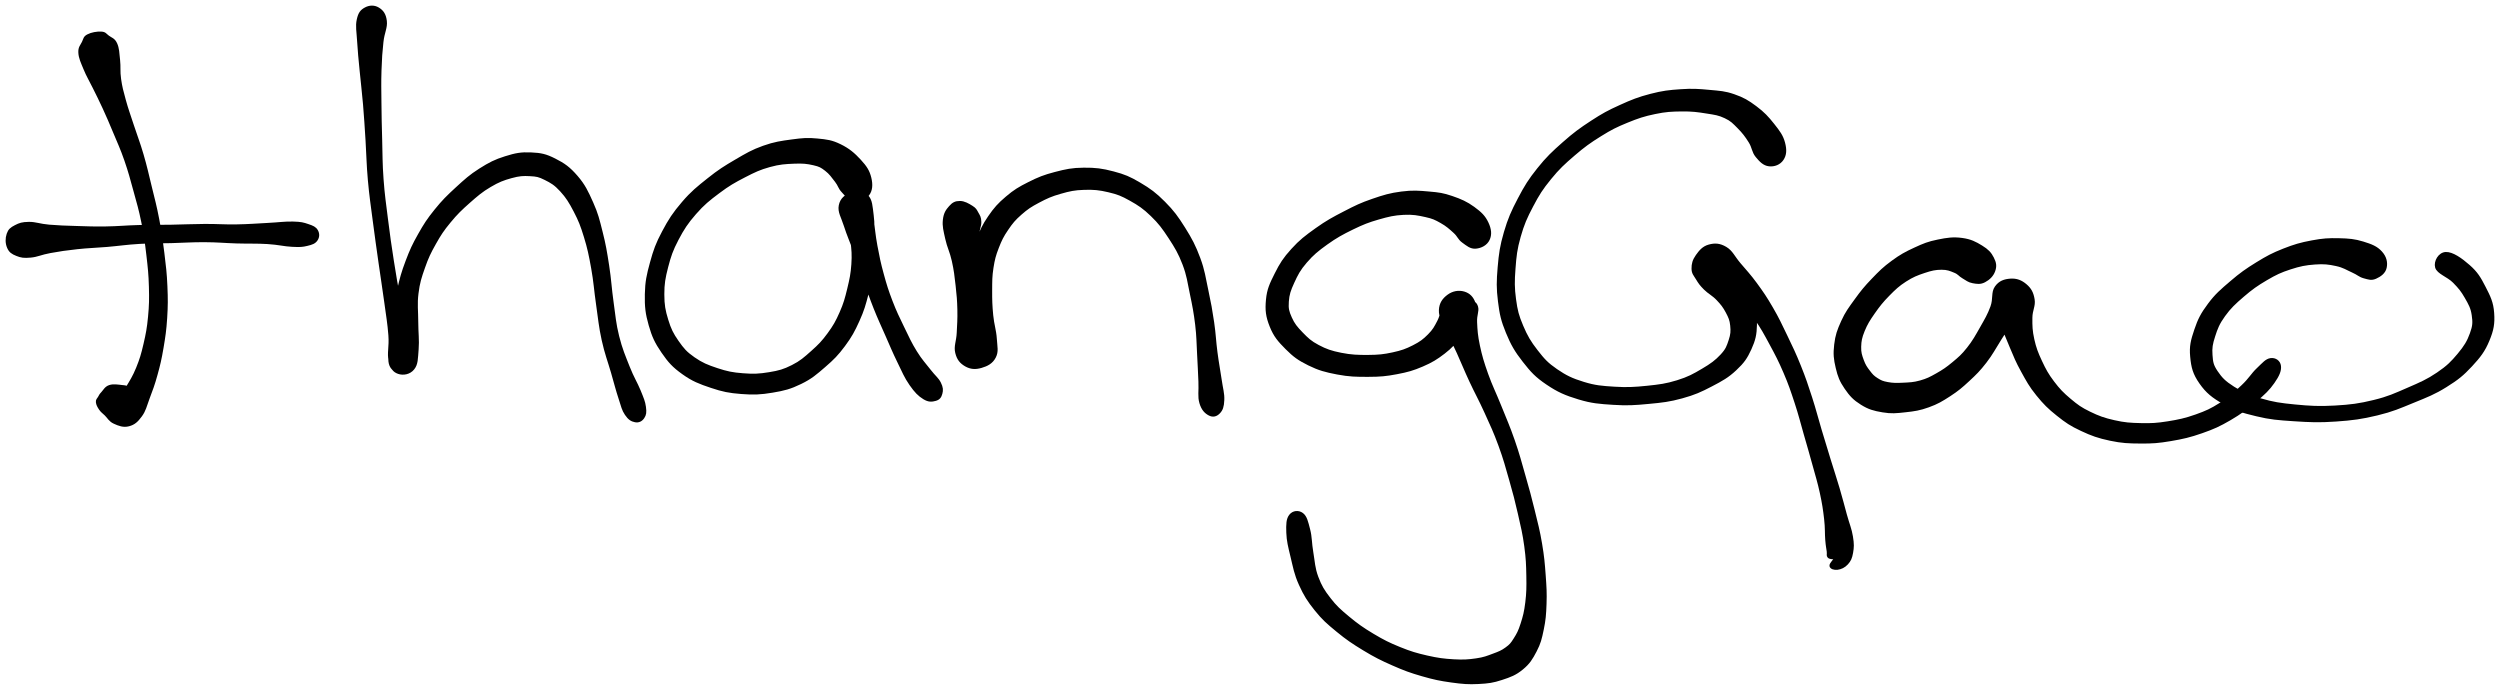 <svg xmlns="http://www.w3.org/2000/svg" id="canvas" viewBox="392.027 322.789 1112.147 306.878"><path d="M 431.13,338.52 C 429.51 339.37, 429.69 340.07, 428.94 341.62 C 428.19 343.17, 427.23 343.89, 427.38 346.26 C 427.53 348.63, 428.41 350.40, 429.68 353.48 C 430.94 356.56, 432.02 358.19, 433.71 361.65 C 435.41 365.11, 436.31 366.79, 438.14 370.78 C 439.97 374.78, 440.92 377.00, 442.86 381.65 C 444.79 386.29, 446.01 388.80, 447.82 394.01 C 449.62 399.22, 450.39 402.19, 451.90 407.71 C 453.42 413.22, 454.24 415.91, 455.39 421.59 C 456.53 427.28, 456.95 430.39, 457.63 436.15 C 458.30 441.90, 458.62 444.87, 458.77 450.37 C 458.92 455.87, 458.87 458.54, 458.39 463.65 C 457.91 468.76, 457.42 471.31, 456.35 475.90 C 455.29 480.48, 454.63 482.69, 453.05 486.57 C 451.46 490.44, 450.21 492.35, 448.44 495.26 C 446.68 498.17, 445.14 499.23, 444.20 501.12 C 443.27 503.00, 443.54 503.67, 443.76 504.68 C 443.98 505.69, 444.22 505.76, 445.31 506.19 C 446.40 506.61, 448.00 507.13, 449.20 506.81 C 450.41 506.50, 450.58 505.48, 451.33 504.61 C 452.08 503.75, 452.75 503.84, 452.95 502.50 C 453.15 501.15, 453.03 499.31, 452.33 497.90 C 451.63 496.49, 450.68 496.10, 449.45 495.43 C 448.23 494.77, 447.95 494.73, 446.21 494.56 C 444.47 494.38, 442.48 493.99, 440.74 494.58 C 439.00 495.17, 438.45 496.51, 437.52 497.51 C 436.58 498.51, 436.55 498.76, 436.08 499.59 C 435.61 500.42, 435.09 500.63, 435.18 501.66 C 435.27 502.68, 435.75 503.60, 436.51 504.72 C 437.28 505.84, 437.73 506.04, 439.00 507.26 C 440.27 508.48, 440.81 509.90, 442.87 510.83 C 444.93 511.77, 446.91 512.56, 449.28 511.94 C 451.65 511.32, 452.96 510.15, 454.72 507.74 C 456.49 505.33, 456.73 503.55, 458.11 499.89 C 459.49 496.23, 460.38 493.93, 461.61 489.45 C 462.85 484.97, 463.42 482.53, 464.28 477.48 C 465.13 472.44, 465.55 469.71, 465.90 464.24 C 466.24 458.76, 466.25 455.90, 466.00 450.11 C 465.75 444.33, 465.38 441.28, 464.64 435.31 C 463.91 429.33, 463.46 426.12, 462.34 420.23 C 461.22 414.34, 460.43 411.59, 459.04 405.87 C 457.65 400.14, 456.99 397.05, 455.40 391.59 C 453.81 386.14, 452.66 383.45, 451.09 378.60 C 449.51 373.75, 448.65 371.49, 447.51 367.36 C 446.38 363.24, 445.91 361.55, 445.40 357.98 C 444.89 354.42, 445.30 352.67, 444.95 349.52 C 444.60 346.37, 444.62 344.33, 443.66 342.24 C 442.71 340.15, 441.50 340.04, 440.18 339.06 C 438.85 338.08, 438.84 337.45, 437.03 337.34 C 435.22 337.24, 432.75 337.66, 431.13 338.52" style="stroke: black; fill: black;"/><path d="M 395.66,432.86 C 396.46 434.71, 397.48 435.37, 399.47 436.17 C 401.47 436.98, 402.66 437.15, 405.64 436.89 C 408.63 436.63, 410.26 435.62, 414.40 434.87 C 418.55 434.12, 421.33 433.69, 426.36 433.15 C 431.40 432.60, 434.05 432.62, 439.57 432.15 C 445.10 431.68, 448.27 431.13, 453.98 430.80 C 459.69 430.46, 462.31 430.60, 468.13 430.45 C 473.95 430.30, 477.29 430.00, 483.09 430.03 C 488.90 430.05, 491.58 430.41, 497.17 430.58 C 502.77 430.75, 506.09 430.56, 511.05 430.86 C 516.02 431.17, 518.49 431.93, 522.00 432.09 C 525.51 432.26, 526.45 432.21, 528.62 431.69 C 530.79 431.18, 531.96 430.77, 532.83 429.51 C 533.71 428.25, 533.74 426.73, 532.98 425.41 C 532.22 424.10, 531.14 423.65, 529.02 422.94 C 526.90 422.22, 525.97 421.94, 522.38 421.85 C 518.80 421.75, 516.13 422.21, 511.10 422.46 C 506.07 422.71, 502.83 423.02, 497.22 423.11 C 491.62 423.20, 488.94 422.88, 483.09 422.91 C 477.24 422.94, 473.86 423.16, 467.98 423.26 C 462.09 423.36, 459.42 423.25, 453.66 423.40 C 447.90 423.55, 444.70 423.94, 439.17 424.02 C 433.64 424.11, 431.07 423.97, 426.01 423.82 C 420.95 423.66, 418.09 423.59, 413.87 423.23 C 409.65 422.87, 407.91 421.96, 404.91 421.99 C 401.91 422.03, 400.76 422.42, 398.87 423.41 C 396.99 424.39, 396.12 425.05, 395.48 426.94 C 394.84 428.83, 394.86 431.01, 395.66 432.86" style="stroke: black; fill: black;"/><path d="M 554.59,326.56 C 552.77 327.55, 551.87 328.60, 551.23 331.54 C 550.59 334.48, 551.14 336.67, 551.40 341.24 C 551.66 345.81, 552.00 348.81, 552.53 354.40 C 553.05 359.99, 553.50 363.02, 554.02 369.19 C 554.54 375.37, 554.70 378.52, 555.14 385.27 C 555.57 392.02, 555.53 395.76, 556.18 402.95 C 556.83 410.15, 557.43 413.91, 558.38 421.24 C 559.33 428.57, 559.91 432.47, 560.91 439.59 C 561.92 446.71, 562.53 450.35, 563.41 456.82 C 564.29 463.28, 564.90 466.64, 565.30 471.92 C 565.70 477.21, 564.62 479.90, 565.42 483.25 C 566.21 486.59, 567.20 487.92, 569.29 488.64 C 571.37 489.36, 574.17 488.93, 575.86 486.84 C 577.56 484.75, 577.41 482.38, 577.76 478.20 C 578.10 474.02, 577.61 470.92, 577.59 465.94 C 577.58 460.96, 577.10 458.12, 577.70 453.29 C 578.30 448.46, 579.05 446.22, 580.60 441.79 C 582.15 437.36, 583.18 435.20, 585.47 431.14 C 587.76 427.07, 589.00 425.16, 592.05 421.47 C 595.09 417.77, 597.10 415.85, 600.69 412.67 C 604.29 409.49, 606.28 407.78, 610.03 405.56 C 613.79 403.34, 615.91 402.54, 619.46 401.56 C 623.01 400.58, 624.76 400.49, 627.78 400.66 C 630.79 400.82, 631.77 401.00, 634.53 402.38 C 637.29 403.76, 638.95 404.68, 641.58 407.56 C 644.22 410.43, 645.58 412.64, 647.72 416.75 C 649.86 420.87, 650.72 423.05, 652.28 428.13 C 653.84 433.21, 654.44 436.13, 655.52 442.15 C 656.61 448.17, 656.77 451.88, 657.70 458.25 C 658.63 464.62, 658.85 467.95, 660.18 474.01 C 661.51 480.06, 662.84 483.33, 664.34 488.51 C 665.83 493.69, 666.43 496.19, 667.65 499.90 C 668.88 503.61, 669.07 505.03, 670.46 507.07 C 671.84 509.12, 673.03 509.84, 674.58 510.13 C 676.13 510.43, 677.34 509.81, 678.20 508.54 C 679.06 507.27, 679.21 506.18, 678.88 503.80 C 678.55 501.43, 677.98 500.20, 676.54 496.64 C 675.09 493.09, 673.57 490.87, 671.66 486.03 C 669.75 481.18, 668.41 478.17, 666.97 472.42 C 665.54 466.67, 665.38 463.56, 664.49 457.27 C 663.60 450.98, 663.49 447.21, 662.52 440.98 C 661.55 434.74, 661.05 431.67, 659.63 426.08 C 658.22 420.49, 657.66 417.98, 655.45 413.04 C 653.24 408.09, 651.90 405.21, 648.58 401.36 C 645.26 397.51, 642.92 395.84, 638.85 393.79 C 634.79 391.73, 632.65 391.29, 628.25 391.09 C 623.85 390.89, 621.40 391.35, 616.86 392.78 C 612.31 394.20, 609.86 395.46, 605.52 398.20 C 601.18 400.95, 599.10 402.89, 595.14 406.51 C 591.19 410.14, 589.09 412.19, 585.75 416.33 C 582.41 420.46, 581.01 422.64, 578.45 427.18 C 575.89 431.71, 574.80 434.08, 572.94 439.00 C 571.09 443.92, 570.35 446.55, 569.17 451.79 C 568.00 457.03, 567.82 460.05, 567.08 465.18 C 566.34 470.32, 565.65 473.24, 565.48 477.45 C 565.32 481.65, 564.83 484.08, 566.24 486.19 C 567.65 488.31, 570.73 488.85, 572.54 488.03 C 574.35 487.22, 575.24 485.57, 575.27 482.14 C 575.31 478.70, 573.84 476.12, 572.72 470.85 C 571.59 465.59, 570.85 462.24, 569.65 455.81 C 568.46 449.39, 567.82 445.79, 566.72 438.73 C 565.62 431.66, 565.06 427.76, 564.15 420.50 C 563.24 413.25, 562.67 409.57, 562.15 402.46 C 561.63 395.36, 561.73 391.70, 561.54 384.98 C 561.35 378.26, 561.28 375.02, 561.22 368.85 C 561.16 362.68, 561.06 359.60, 561.24 354.12 C 561.42 348.65, 561.62 345.89, 562.10 341.50 C 562.57 337.10, 563.97 335.12, 563.62 332.14 C 563.26 329.16, 562.13 327.71, 560.33 326.60 C 558.52 325.48, 556.41 325.57, 554.59 326.56" style="stroke: black; fill: black;"/><path d="M 778.23,409.41 C 779.69 407.46, 779.88 404.99, 779.15 401.94 C 778.41 398.89, 777.23 397.07, 774.56 394.16 C 771.88 391.25, 769.56 389.25, 765.77 387.40 C 761.97 385.55, 759.86 385.31, 755.58 384.90 C 751.30 384.48, 749.16 384.67, 744.37 385.31 C 739.58 385.96, 736.65 386.33, 731.64 388.11 C 726.63 389.90, 724.22 391.37, 719.32 394.23 C 714.43 397.10, 711.87 398.69, 707.17 402.44 C 702.46 406.19, 699.82 408.27, 695.79 412.97 C 691.76 417.67, 689.84 420.61, 687.02 425.94 C 684.19 431.27, 683.19 434.09, 681.67 439.63 C 680.14 445.18, 679.51 448.11, 679.39 453.66 C 679.28 459.21, 679.62 462.24, 681.09 467.39 C 682.56 472.53, 683.78 475.10, 686.73 479.40 C 689.69 483.69, 691.55 485.78, 695.89 488.87 C 700.22 491.97, 703.23 493.12, 708.42 494.86 C 713.61 496.60, 716.39 497.15, 721.83 497.57 C 727.27 497.99, 730.34 497.87, 735.62 496.98 C 740.89 496.10, 743.56 495.41, 748.21 493.15 C 752.85 490.89, 754.96 489.02, 758.82 485.68 C 762.68 482.34, 764.49 480.52, 767.51 476.46 C 770.52 472.41, 771.82 469.99, 773.90 465.39 C 775.98 460.79, 776.66 458.31, 777.92 453.46 C 779.19 448.61, 779.72 445.94, 780.22 441.14 C 780.72 436.35, 780.43 433.99, 780.43 429.48 C 780.42 424.97, 780.73 422.50, 780.20 418.58 C 779.68 414.67, 779.68 411.86, 777.78 409.92 C 775.89 407.97, 773.14 408.01, 770.72 408.87 C 768.29 409.73, 766.21 411.31, 765.66 414.20 C 765.10 417.08, 766.64 419.16, 767.95 423.28 C 769.26 427.40, 770.49 429.99, 772.21 434.81 C 773.94 439.62, 774.81 442.36, 776.59 447.36 C 778.37 452.35, 779.17 454.88, 781.12 459.79 C 783.08 464.69, 784.25 467.11, 786.35 471.88 C 788.45 476.65, 789.50 479.25, 791.64 483.64 C 793.78 488.03, 794.78 490.56, 797.06 493.82 C 799.34 497.08, 800.82 498.57, 803.04 499.94 C 805.26 501.30, 806.63 501.05, 808.17 500.64 C 809.71 500.22, 810.36 499.34, 810.75 497.86 C 811.14 496.37, 811.15 495.27, 810.13 493.21 C 809.10 491.15, 807.75 490.33, 805.62 487.56 C 803.49 484.79, 801.84 483.16, 799.47 479.34 C 797.10 475.52, 795.96 472.95, 793.78 468.45 C 791.61 463.95, 790.42 461.59, 788.60 456.86 C 786.79 452.13, 786.04 449.74, 784.69 444.80 C 783.34 439.87, 782.77 437.07, 781.86 432.19 C 780.95 427.30, 780.81 424.48, 780.15 420.37 C 779.50 416.25, 780.17 413.84, 778.59 411.62 C 777.02 409.39, 774.59 408.97, 772.30 409.23 C 770.01 409.49, 767.85 410.66, 767.14 412.93 C 766.44 415.19, 768.02 417.14, 768.76 420.56 C 769.51 423.99, 770.36 426.09, 770.86 430.05 C 771.35 434.01, 771.54 436.11, 771.26 440.36 C 770.97 444.61, 770.46 447.00, 769.42 451.31 C 768.37 455.61, 767.78 457.86, 766.01 461.86 C 764.25 465.87, 763.13 467.86, 760.58 471.34 C 758.02 474.83, 756.45 476.44, 753.23 479.30 C 750.02 482.16, 748.29 483.74, 744.50 485.65 C 740.70 487.56, 738.66 488.12, 734.26 488.85 C 729.85 489.59, 727.12 489.70, 722.47 489.33 C 717.83 488.97, 715.39 488.47, 711.03 487.03 C 706.67 485.59, 704.18 484.58, 700.67 482.12 C 697.15 479.66, 695.85 478.13, 693.47 474.73 C 691.10 471.33, 690.09 469.31, 688.81 465.12 C 687.52 460.92, 687.07 458.46, 687.06 453.74 C 687.05 449.03, 687.51 446.42, 688.77 441.53 C 690.04 436.65, 690.90 434.07, 693.40 429.30 C 695.90 424.54, 697.61 421.91, 701.27 417.72 C 704.94 413.52, 707.34 411.62, 711.73 408.33 C 716.11 405.03, 718.67 403.59, 723.20 401.25 C 727.73 398.91, 729.95 397.86, 734.36 396.63 C 738.78 395.40, 741.36 395.27, 745.28 395.11 C 749.19 394.94, 751.12 395.16, 753.94 395.81 C 756.76 396.46, 757.39 396.86, 759.39 398.37 C 761.38 399.89, 762.40 401.45, 763.89 403.37 C 765.39 405.29, 765.28 406.31, 766.86 407.98 C 768.45 409.65, 769.55 411.43, 771.82 411.72 C 774.10 412.01, 776.76 411.37, 778.23 409.41" style="stroke: black; fill: black;"/><path d="M 819.02,412.69 C 817.07 412.70, 816.03 413.24, 814.62 414.82 C 813.21 416.40, 812.29 417.75, 811.97 420.58 C 811.65 423.42, 812.22 425.32, 813.02 428.97 C 813.81 432.62, 815.03 434.66, 815.95 438.83 C 816.88 443.00, 817.15 445.47, 817.64 449.83 C 818.13 454.19, 818.32 456.42, 818.42 460.63 C 818.51 464.85, 818.32 467.09, 818.13 470.90 C 817.95 474.71, 816.77 476.81, 817.47 479.70 C 818.18 482.59, 819.47 484.10, 821.68 485.36 C 823.89 486.61, 825.96 486.72, 828.53 485.98 C 831.11 485.24, 833.27 484.14, 834.55 481.63 C 835.84 479.13, 835.20 477.16, 834.97 473.44 C 834.73 469.72, 833.79 467.33, 833.37 463.05 C 832.96 458.77, 832.88 456.26, 832.90 452.04 C 832.92 447.81, 832.89 445.73, 833.48 441.92 C 834.08 438.10, 834.54 436.38, 835.86 432.95 C 837.19 429.53, 838.04 427.79, 840.10 424.78 C 842.15 421.76, 843.33 420.34, 846.12 417.89 C 848.91 415.44, 850.50 414.39, 854.03 412.52 C 857.57 410.64, 859.72 409.67, 863.78 408.52 C 867.83 407.36, 870.02 406.88, 874.30 406.75 C 878.59 406.61, 881.09 406.85, 885.21 407.83 C 889.32 408.81, 891.05 409.48, 894.88 411.63 C 898.70 413.77, 900.85 415.18, 904.33 418.55 C 907.82 421.92, 909.45 424.13, 912.30 428.48 C 915.14 432.83, 916.64 435.31, 918.56 440.31 C 920.47 445.31, 920.72 448.11, 921.85 453.49 C 922.98 458.87, 923.56 461.88, 924.21 467.22 C 924.85 472.57, 924.77 475.16, 925.06 480.22 C 925.35 485.28, 925.45 488.16, 925.65 492.52 C 925.86 496.88, 925.23 499.10, 926.09 502.03 C 926.96 504.96, 928.35 506.31, 930.00 507.17 C 931.64 508.03, 933.09 507.62, 934.32 506.34 C 935.56 505.06, 936.03 503.71, 936.17 500.77 C 936.30 497.83, 935.60 495.90, 934.99 491.63 C 934.38 487.37, 933.78 484.55, 933.12 479.46 C 932.45 474.38, 932.46 471.73, 931.66 466.23 C 930.85 460.72, 930.30 457.66, 929.07 451.96 C 927.83 446.25, 927.55 443.22, 925.50 437.70 C 923.44 432.17, 921.91 429.29, 918.80 424.32 C 915.68 419.36, 913.88 416.86, 909.92 412.89 C 905.96 408.91, 903.53 407.13, 899.01 404.46 C 894.48 401.79, 892.28 400.85, 887.30 399.53 C 882.32 398.21, 879.30 397.83, 874.13 397.88 C 868.95 397.93, 866.28 398.51, 861.41 399.78 C 856.54 401.05, 854.07 402.05, 849.76 404.21 C 845.44 406.38, 843.38 407.60, 839.84 410.61 C 836.29 413.62, 834.64 415.49, 832.04 419.26 C 829.44 423.04, 828.47 425.28, 826.85 429.48 C 825.23 433.68, 824.77 435.87, 823.95 440.27 C 823.12 444.67, 823.16 446.96, 822.71 451.49 C 822.26 456.01, 822.23 458.56, 821.71 462.90 C 821.18 467.23, 820.45 469.70, 820.08 473.16 C 819.71 476.62, 819.01 478.12, 819.85 480.20 C 820.69 482.27, 822.40 483.05, 824.27 483.53 C 826.14 484.01, 827.86 483.73, 829.20 482.61 C 830.54 481.48, 830.98 480.34, 830.98 477.90 C 830.98 475.47, 829.71 473.97, 829.20 470.43 C 828.70 466.89, 828.75 464.48, 828.48 460.20 C 828.21 455.91, 828.08 453.57, 827.86 449.01 C 827.63 444.44, 827.50 441.65, 827.35 437.38 C 827.20 433.10, 826.96 430.81, 827.10 427.63 C 827.25 424.45, 828.14 423.47, 828.08 421.46 C 828.02 419.46, 827.57 418.93, 826.82 417.59 C 826.07 416.25, 825.91 415.74, 824.35 414.76 C 822.79 413.78, 820.96 412.68, 819.02 412.69" style="stroke: black; fill: black;"/><path d="M 1054.23,429.33 C 1055.26 427.14, 1055.02 424.77, 1053.69 421.95 C 1052.36 419.13, 1050.74 417.53, 1047.58 415.23 C 1044.42 412.93, 1041.85 411.80, 1037.89 410.45 C 1033.92 409.11, 1032.22 408.88, 1027.74 408.49 C 1023.26 408.09, 1020.54 407.84, 1015.50 408.49 C 1010.47 409.14, 1007.64 409.99, 1002.57 411.74 C 997.50 413.49, 995.14 414.64, 990.15 417.23 C 985.15 419.81, 982.26 421.36, 977.60 424.69 C 972.94 428.02, 970.47 429.88, 966.86 433.87 C 963.25 437.86, 961.78 440.18, 959.55 444.64 C 957.32 449.09, 956.15 451.48, 955.70 456.13 C 955.26 460.79, 955.60 463.56, 957.33 467.89 C 959.05 472.21, 960.92 474.37, 964.31 477.77 C 967.71 481.17, 969.76 482.67, 974.28 484.90 C 978.80 487.12, 981.63 487.88, 986.93 488.89 C 992.23 489.90, 995.50 489.96, 1000.79 489.93 C 1006.08 489.91, 1008.58 489.68, 1013.38 488.77 C 1018.17 487.86, 1020.57 487.19, 1024.77 485.39 C 1028.97 483.58, 1031.01 482.30, 1034.36 479.74 C 1037.71 477.18, 1038.94 475.51, 1041.53 472.57 C 1044.13 469.64, 1046.08 468.05, 1047.35 465.06 C 1048.63 462.08, 1048.73 460.06, 1047.91 457.64 C 1047.10 455.22, 1045.60 453.65, 1043.28 452.97 C 1040.95 452.30, 1038.43 452.72, 1036.30 454.28 C 1034.17 455.84, 1032.75 457.75, 1032.63 460.76 C 1032.50 463.77, 1034.09 465.53, 1035.69 469.33 C 1037.28 473.12, 1038.51 475.14, 1040.60 479.74 C 1042.69 484.33, 1043.69 487.02, 1046.15 492.31 C 1048.61 497.60, 1050.29 500.46, 1052.88 506.19 C 1055.48 511.91, 1056.91 514.91, 1059.12 520.95 C 1061.33 526.98, 1062.19 530.30, 1063.92 536.36 C 1065.65 542.43, 1066.43 545.39, 1067.77 551.28 C 1069.11 557.16, 1069.86 560.22, 1070.61 565.77 C 1071.36 571.32, 1071.44 574.02, 1071.53 579.02 C 1071.62 584.02, 1071.58 586.51, 1071.07 590.77 C 1070.55 595.04, 1070.00 597.10, 1068.95 600.36 C 1067.90 603.63, 1067.20 604.91, 1065.82 607.08 C 1064.45 609.25, 1063.97 609.82, 1062.07 611.21 C 1060.16 612.61, 1058.98 613.07, 1056.32 614.05 C 1053.66 615.04, 1052.28 615.65, 1048.76 616.16 C 1045.24 616.66, 1043.10 616.83, 1038.72 616.58 C 1034.34 616.33, 1031.66 615.99, 1026.86 614.90 C 1022.06 613.80, 1019.53 613.06, 1014.71 611.11 C 1009.90 609.16, 1007.36 607.89, 1002.79 605.16 C 998.21 602.42, 995.70 600.64, 991.85 597.44 C 987.99 594.23, 986.27 592.70, 983.50 589.13 C 980.74 585.56, 979.57 583.69, 978.02 579.57 C 976.48 575.46, 976.50 572.79, 975.77 568.55 C 975.04 564.31, 975.25 561.79, 974.36 558.37 C 973.47 554.94, 973.00 552.67, 971.33 551.41 C 969.65 550.15, 967.30 550.40, 965.99 552.07 C 964.67 553.73, 964.63 556.06, 964.75 559.74 C 964.88 563.42, 965.52 565.85, 966.63 570.46 C 967.75 575.07, 968.20 578.06, 970.33 582.78 C 972.46 587.49, 973.98 589.90, 977.29 594.03 C 980.61 598.16, 982.60 599.87, 986.90 603.41 C 991.21 606.96, 993.87 608.75, 998.82 611.75 C 1003.77 614.74, 1006.46 616.09, 1011.64 618.37 C 1016.82 620.65, 1019.49 621.63, 1024.72 623.14 C 1029.95 624.65, 1032.79 625.23, 1037.79 625.92 C 1042.79 626.61, 1045.26 626.80, 1049.71 626.58 C 1054.16 626.35, 1056.13 626.08, 1060.02 624.81 C 1063.92 623.54, 1066.14 622.72, 1069.17 620.23 C 1072.19 617.74, 1073.33 615.85, 1075.16 612.36 C 1076.98 608.87, 1077.42 606.96, 1078.29 602.77 C 1079.16 598.58, 1079.35 596.23, 1079.52 591.41 C 1079.69 586.59, 1079.53 584.01, 1079.14 578.67 C 1078.74 573.33, 1078.52 570.50, 1077.54 564.72 C 1076.57 558.93, 1075.72 555.78, 1074.24 549.75 C 1072.77 543.72, 1071.95 540.78, 1070.18 534.58 C 1068.41 528.37, 1067.54 524.95, 1065.38 518.72 C 1063.22 512.49, 1061.75 509.30, 1059.39 503.41 C 1057.03 497.52, 1055.47 494.63, 1053.57 489.28 C 1051.67 483.92, 1050.88 481.25, 1049.89 476.63 C 1048.91 472.01, 1048.79 469.65, 1048.63 466.19 C 1048.46 462.73, 1049.62 461.25, 1049.06 459.31 C 1048.50 457.37, 1047.42 457.25, 1045.83 456.50 C 1044.24 455.74, 1042.79 455.68, 1041.10 455.54 C 1039.42 455.41, 1038.74 455.16, 1037.40 455.82 C 1036.05 456.49, 1035.47 456.87, 1034.37 458.85 C 1033.27 460.83, 1033.24 463.10, 1031.89 465.71 C 1030.54 468.32, 1029.85 469.68, 1027.63 471.90 C 1025.41 474.13, 1024.00 475.20, 1020.80 476.83 C 1017.60 478.46, 1015.63 479.17, 1011.61 480.04 C 1007.60 480.91, 1005.33 481.14, 1000.73 481.18 C 996.13 481.21, 993.08 481.11, 988.62 480.22 C 984.16 479.33, 981.92 478.55, 978.43 476.71 C 974.94 474.87, 973.60 473.52, 971.16 471.02 C 968.72 468.51, 967.48 467.00, 966.23 464.18 C 964.97 461.36, 964.66 460.07, 964.88 456.92 C 965.10 453.76, 965.71 451.91, 967.33 448.39 C 968.95 444.87, 970.00 442.74, 972.98 439.30 C 975.96 435.85, 978.07 434.12, 982.22 431.14 C 986.38 428.17, 989.17 426.65, 993.76 424.41 C 998.36 422.18, 1000.67 421.28, 1005.19 419.97 C 1009.72 418.67, 1012.18 418.09, 1016.39 417.87 C 1020.60 417.65, 1022.88 418.13, 1026.23 418.87 C 1029.58 419.61, 1030.59 420.15, 1033.15 421.58 C 1035.70 423.01, 1037.07 424.27, 1039.00 426.02 C 1040.94 427.77, 1040.92 428.95, 1042.83 430.33 C 1044.74 431.71, 1046.27 433.11, 1048.55 432.91 C 1050.83 432.71, 1053.20 431.52, 1054.23 429.33" style="stroke: black; fill: black;"/><path d="M 1185.00,393.66 C 1186.32 391.68, 1186.45 389.42, 1185.63 386.34 C 1184.81 383.25, 1183.43 381.41, 1180.91 378.23 C 1178.39 375.04, 1176.53 373.02, 1173.02 370.41 C 1169.52 367.80, 1167.51 366.61, 1163.38 365.18 C 1159.25 363.75, 1157.09 363.70, 1152.37 363.26 C 1147.65 362.82, 1144.99 362.62, 1139.78 362.97 C 1134.58 363.32, 1131.74 363.63, 1126.33 365.03 C 1120.93 366.43, 1118.01 367.60, 1112.77 369.98 C 1107.52 372.36, 1105.14 373.64, 1100.10 376.92 C 1095.07 380.20, 1092.35 382.19, 1087.59 386.39 C 1082.84 390.59, 1080.30 392.95, 1076.32 397.93 C 1072.34 402.91, 1070.65 405.66, 1067.69 411.30 C 1064.74 416.95, 1063.32 420.08, 1061.54 426.16 C 1059.76 432.25, 1059.30 435.59, 1058.77 441.73 C 1058.25 447.87, 1058.18 451.06, 1058.91 456.84 C 1059.63 462.62, 1060.23 465.33, 1062.41 470.65 C 1064.60 475.96, 1066.26 478.85, 1069.83 483.42 C 1073.40 487.98, 1075.37 490.16, 1080.28 493.47 C 1085.19 496.79, 1088.48 498.22, 1094.37 500.00 C 1100.27 501.78, 1103.56 501.99, 1109.76 502.39 C 1115.96 502.79, 1119.29 502.56, 1125.39 501.98 C 1131.49 501.41, 1134.69 501.06, 1140.27 499.52 C 1145.85 497.98, 1148.53 496.75, 1153.29 494.27 C 1158.05 491.79, 1160.60 490.39, 1164.08 487.13 C 1167.56 483.87, 1168.88 481.94, 1170.69 477.98 C 1172.50 474.01, 1173.05 471.49, 1173.12 467.29 C 1173.20 463.10, 1172.44 460.83, 1171.07 457.00 C 1169.71 453.17, 1168.37 451.35, 1166.31 448.15 C 1164.25 444.95, 1162.86 443.12, 1160.76 440.99 C 1158.66 438.86, 1157.59 438.41, 1155.81 437.49 C 1154.04 436.56, 1153.28 435.95, 1151.89 436.38 C 1150.51 436.81, 1149.70 438.01, 1148.89 439.64 C 1148.07 441.26, 1147.50 442.76, 1147.82 444.50 C 1148.14 446.24, 1148.57 447.16, 1150.49 448.34 C 1152.41 449.53, 1154.44 448.91, 1157.44 450.41 C 1160.44 451.91, 1162.41 453.02, 1165.51 455.85 C 1168.61 458.68, 1170.12 460.56, 1172.95 464.54 C 1175.78 468.52, 1177.07 470.98, 1179.66 475.76 C 1182.25 480.54, 1183.66 483.22, 1185.90 488.45 C 1188.15 493.69, 1189.05 496.41, 1190.87 501.94 C 1192.69 507.47, 1193.41 510.60, 1194.99 516.09 C 1196.57 521.57, 1197.34 524.17, 1198.76 529.36 C 1200.19 534.56, 1201.05 537.20, 1202.10 542.06 C 1203.15 546.92, 1203.52 549.48, 1204.00 553.65 C 1204.48 557.83, 1204.27 560.06, 1204.50 562.93 C 1204.73 565.81, 1204.96 566.51, 1205.15 568.02 C 1205.34 569.53, 1204.92 569.85, 1205.45 570.48 C 1205.99 571.10, 1207.17 571.03, 1207.81 571.12 C 1208.46 571.21, 1208.96 570.26, 1208.67 570.94 C 1208.38 571.61, 1206.22 573.55, 1206.38 574.52 C 1206.53 575.48, 1208.00 575.96, 1209.46 575.76 C 1210.93 575.56, 1212.42 574.93, 1213.71 573.51 C 1214.99 572.09, 1215.46 571.06, 1215.89 568.66 C 1216.31 566.26, 1216.38 564.88, 1215.83 561.52 C 1215.29 558.16, 1214.34 556.14, 1213.15 551.85 C 1211.97 547.56, 1211.34 544.98, 1209.90 540.07 C 1208.45 535.16, 1207.52 532.48, 1205.92 527.28 C 1204.32 522.08, 1203.55 519.58, 1201.90 514.06 C 1200.25 508.55, 1199.53 505.40, 1197.69 499.71 C 1195.85 494.03, 1194.90 491.14, 1192.69 485.64 C 1190.48 480.14, 1189.12 477.36, 1186.64 472.20 C 1184.16 467.04, 1182.98 464.47, 1180.29 459.84 C 1177.61 455.21, 1176.08 452.98, 1173.20 449.04 C 1170.32 445.11, 1168.59 443.36, 1165.89 440.16 C 1163.19 436.96, 1162.43 434.67, 1159.72 433.05 C 1157.00 431.44, 1154.88 431.37, 1152.31 432.07 C 1149.74 432.77, 1148.32 434.49, 1146.86 436.54 C 1145.40 438.59, 1145.00 440.25, 1145.02 442.30 C 1145.04 444.36, 1145.87 445.03, 1146.94 446.82 C 1148.02 448.61, 1148.58 449.42, 1150.40 451.25 C 1152.23 453.08, 1154.11 453.90, 1156.06 455.97 C 1158.02 458.04, 1158.96 459.26, 1160.20 461.58 C 1161.43 463.91, 1161.96 465.06, 1162.22 467.59 C 1162.49 470.12, 1162.39 471.59, 1161.51 474.24 C 1160.62 476.89, 1160.24 478.24, 1157.82 480.84 C 1155.40 483.44, 1153.35 484.95, 1149.42 487.26 C 1145.50 489.58, 1143.14 490.90, 1138.20 492.43 C 1133.25 493.96, 1130.29 494.33, 1124.69 494.91 C 1119.09 495.48, 1115.85 495.66, 1110.21 495.31 C 1104.56 494.96, 1101.62 494.74, 1096.46 493.15 C 1091.30 491.57, 1088.57 490.26, 1084.41 487.41 C 1080.25 484.55, 1078.69 482.79, 1075.64 478.87 C 1072.59 474.96, 1071.10 472.43, 1069.16 467.84 C 1067.22 463.25, 1066.64 461.03, 1065.95 455.92 C 1065.26 450.81, 1065.29 447.87, 1065.71 442.29 C 1066.12 436.71, 1066.45 433.61, 1068.03 428.03 C 1069.61 422.46, 1070.89 419.57, 1073.61 414.41 C 1076.33 409.24, 1077.90 406.75, 1081.61 402.20 C 1085.32 397.64, 1087.69 395.47, 1092.16 391.63 C 1096.63 387.78, 1099.24 385.92, 1103.97 382.98 C 1108.69 380.04, 1110.93 378.93, 1115.78 376.94 C 1120.63 374.95, 1123.34 374.05, 1128.22 373.04 C 1133.09 372.03, 1135.56 371.92, 1140.15 371.86 C 1144.75 371.81, 1147.33 372.17, 1151.20 372.79 C 1155.07 373.40, 1156.67 373.59, 1159.50 374.93 C 1162.34 376.26, 1163.20 377.31, 1165.37 379.48 C 1167.54 381.66, 1168.74 383.25, 1170.36 385.82 C 1171.98 388.38, 1171.74 390.23, 1173.46 392.32 C 1175.19 394.41, 1176.69 396.00, 1179.00 396.27 C 1181.31 396.54, 1183.67 395.65, 1185.00 393.66" style="stroke: black; fill: black;"/><path d="M 1279.12,443.29 C 1279.85 441.22, 1279.65 439.72, 1278.53 437.55 C 1277.41 435.38, 1276.25 434.12, 1273.51 432.44 C 1270.76 430.76, 1268.69 429.65, 1264.80 429.13 C 1260.92 428.62, 1258.30 429.00, 1254.10 429.86 C 1249.90 430.71, 1247.88 431.53, 1243.83 433.40 C 1239.77 435.27, 1237.59 436.46, 1233.84 439.21 C 1230.08 441.96, 1228.31 443.74, 1225.05 447.14 C 1221.79 450.54, 1220.22 452.46, 1217.53 456.19 C 1214.83 459.92, 1213.38 461.79, 1211.57 465.77 C 1209.76 469.76, 1208.96 472.00, 1208.48 476.12 C 1207.99 480.24, 1208.23 482.51, 1209.15 486.37 C 1210.06 490.24, 1210.86 492.23, 1213.05 495.44 C 1215.25 498.65, 1216.83 500.35, 1220.13 502.41 C 1223.43 504.47, 1225.66 505.08, 1229.56 505.73 C 1233.46 506.39, 1235.56 506.15, 1239.63 505.70 C 1243.70 505.26, 1245.98 504.93, 1249.92 503.51 C 1253.86 502.09, 1255.79 500.92, 1259.35 498.61 C 1262.90 496.30, 1264.53 494.91, 1267.72 491.96 C 1270.90 489.01, 1272.45 487.50, 1275.27 483.86 C 1278.09 480.22, 1279.30 477.73, 1281.82 473.75 C 1284.35 469.78, 1285.77 467.60, 1287.89 463.99 C 1290.00 460.39, 1291.96 458.48, 1292.40 455.73 C 1292.85 452.98, 1291.72 451.37, 1290.13 450.24 C 1288.53 449.11, 1286.30 448.89, 1284.41 450.08 C 1282.52 451.28, 1281.07 453.02, 1280.68 456.23 C 1280.28 459.44, 1281.26 461.98, 1282.43 466.15 C 1283.60 470.31, 1284.69 472.71, 1286.52 477.06 C 1288.35 481.40, 1289.20 483.60, 1291.56 487.86 C 1293.91 492.12, 1295.13 494.47, 1298.29 498.36 C 1301.45 502.26, 1303.42 504.22, 1307.35 507.35 C 1311.28 510.48, 1313.25 511.82, 1317.94 514.02 C 1322.63 516.23, 1325.51 517.24, 1330.78 518.36 C 1336.06 519.47, 1338.95 519.57, 1344.32 519.60 C 1349.69 519.64, 1352.19 519.44, 1357.63 518.53 C 1363.07 517.61, 1366.25 516.88, 1371.53 515.03 C 1376.81 513.18, 1379.25 512.07, 1384.03 509.29 C 1388.80 506.51, 1391.52 504.41, 1395.39 501.14 C 1399.26 497.86, 1401.22 496.02, 1403.39 492.91 C 1405.56 489.81, 1406.48 487.68, 1406.24 485.61 C 1406.00 483.55, 1404.15 482.33, 1402.18 482.59 C 1400.20 482.84, 1398.90 484.52, 1396.37 486.91 C 1393.84 489.30, 1392.84 491.44, 1389.53 494.53 C 1386.22 497.63, 1383.96 499.77, 1379.84 502.39 C 1375.71 505.01, 1373.63 505.97, 1368.93 507.64 C 1364.23 509.30, 1361.26 509.94, 1356.36 510.72 C 1351.46 511.49, 1349.19 511.61, 1344.43 511.51 C 1339.67 511.41, 1337.12 511.24, 1332.56 510.21 C 1327.99 509.18, 1325.54 508.29, 1321.60 506.37 C 1317.66 504.45, 1316.10 503.31, 1312.86 500.59 C 1309.62 497.87, 1307.98 496.19, 1305.40 492.78 C 1302.82 489.37, 1301.74 487.35, 1299.96 483.56 C 1298.18 479.76, 1297.38 477.66, 1296.51 473.79 C 1295.65 469.91, 1295.62 467.75, 1295.65 464.19 C 1295.68 460.64, 1297.13 458.91, 1296.65 455.99 C 1296.16 453.08, 1295.26 451.38, 1293.22 449.63 C 1291.17 447.88, 1289.10 447.06, 1286.43 447.24 C 1283.77 447.42, 1281.58 448.13, 1279.89 450.54 C 1278.20 452.95, 1279.29 455.66, 1277.97 459.28 C 1276.65 462.89, 1275.41 464.92, 1273.31 468.62 C 1271.21 472.32, 1269.95 474.63, 1267.47 477.76 C 1264.99 480.89, 1263.69 481.97, 1260.92 484.28 C 1258.16 486.58, 1256.57 487.65, 1253.66 489.30 C 1250.74 490.95, 1249.35 491.67, 1246.34 492.52 C 1243.33 493.37, 1241.53 493.40, 1238.61 493.54 C 1235.69 493.69, 1234.06 493.68, 1231.74 493.25 C 1229.42 492.82, 1228.67 492.46, 1227.02 491.42 C 1225.36 490.37, 1224.73 489.68, 1223.47 488.02 C 1222.20 486.37, 1221.47 485.32, 1220.67 483.12 C 1219.88 480.92, 1219.41 479.68, 1219.49 477.04 C 1219.57 474.39, 1219.85 472.91, 1221.07 469.89 C 1222.30 466.87, 1223.40 465.11, 1225.61 461.94 C 1227.83 458.77, 1229.32 456.88, 1232.13 454.02 C 1234.94 451.16, 1236.49 449.69, 1239.67 447.64 C 1242.85 445.59, 1244.83 444.83, 1248.03 443.76 C 1251.23 442.69, 1252.97 442.31, 1255.68 442.29 C 1258.38 442.27, 1259.64 442.87, 1261.56 443.65 C 1263.49 444.43, 1263.67 445.26, 1265.29 446.18 C 1266.91 447.11, 1267.75 447.95, 1269.67 448.29 C 1271.59 448.63, 1273.00 448.89, 1274.89 447.89 C 1276.78 446.89, 1278.39 445.36, 1279.12 443.29" style="stroke: black; fill: black;"/><path d="M 1453.26,441.86 C 1453.75 439.59, 1453.29 437.23, 1451.28 435.01 C 1449.27 432.78, 1446.95 431.87, 1443.20 430.72 C 1439.44 429.58, 1437.04 429.36, 1432.49 429.26 C 1427.95 429.16, 1425.42 429.30, 1420.48 430.23 C 1415.55 431.15, 1412.72 431.96, 1407.83 433.89 C 1402.94 435.83, 1400.68 437.05, 1396.02 439.91 C 1391.37 442.78, 1388.82 444.57, 1384.55 448.23 C 1380.28 451.88, 1377.85 453.92, 1374.68 458.18 C 1371.50 462.44, 1370.24 464.89, 1368.67 469.55 C 1367.11 474.20, 1366.40 476.75, 1366.85 481.47 C 1367.29 486.19, 1368.00 488.99, 1370.90 493.14 C 1373.81 497.28, 1376.39 499.31, 1381.38 502.17 C 1386.37 505.04, 1389.64 505.98, 1395.86 507.48 C 1402.07 508.98, 1405.39 509.21, 1412.44 509.68 C 1419.50 510.15, 1423.71 510.34, 1431.12 509.82 C 1438.54 509.31, 1442.62 508.76, 1449.52 507.10 C 1456.41 505.43, 1459.47 504.02, 1465.58 501.52 C 1471.70 499.02, 1474.94 497.80, 1480.09 494.58 C 1485.24 491.37, 1487.56 489.51, 1491.33 485.45 C 1495.10 481.38, 1497.01 478.92, 1498.96 474.25 C 1500.91 469.57, 1501.41 466.78, 1501.08 462.05 C 1500.75 457.32, 1499.46 454.80, 1497.30 450.59 C 1495.15 446.39, 1493.78 444.09, 1490.32 441.05 C 1486.87 438.01, 1482.95 435.26, 1480.05 435.39 C 1477.15 435.51, 1475.10 439.13, 1475.81 441.69 C 1476.53 444.24, 1480.99 445.50, 1483.62 448.18 C 1486.25 450.86, 1487.26 452.13, 1488.96 455.08 C 1490.65 458.03, 1491.63 459.72, 1492.09 462.95 C 1492.55 466.17, 1492.54 467.71, 1491.26 471.21 C 1489.99 474.72, 1488.68 476.92, 1485.71 480.47 C 1482.74 484.01, 1480.93 485.87, 1476.42 488.93 C 1471.91 491.99, 1468.83 493.31, 1463.16 495.76 C 1457.49 498.22, 1454.57 499.63, 1448.09 501.21 C 1441.60 502.80, 1437.76 503.30, 1430.73 503.70 C 1423.71 504.10, 1419.57 503.86, 1412.97 503.22 C 1406.36 502.58, 1403.19 502.11, 1397.71 500.50 C 1392.23 498.90, 1389.48 497.67, 1385.56 495.20 C 1381.64 492.73, 1380.08 491.05, 1378.12 488.15 C 1376.17 485.25, 1376.01 483.88, 1375.78 480.71 C 1375.55 477.53, 1375.84 475.80, 1376.98 472.29 C 1378.11 468.78, 1378.88 466.73, 1381.45 463.15 C 1384.03 459.58, 1386.10 457.65, 1389.86 454.42 C 1393.62 451.18, 1396.08 449.44, 1400.27 446.99 C 1404.47 444.53, 1406.53 443.57, 1410.83 442.16 C 1415.14 440.75, 1417.71 440.26, 1421.81 439.96 C 1425.90 439.66, 1427.96 439.93, 1431.31 440.65 C 1434.67 441.37, 1436.11 442.47, 1438.58 443.56 C 1441.06 444.65, 1441.63 445.55, 1443.68 446.11 C 1445.73 446.66, 1446.91 447.18, 1448.83 446.33 C 1450.74 445.48, 1452.77 444.12, 1453.26 441.86" style="stroke: black; fill: black;"/></svg>